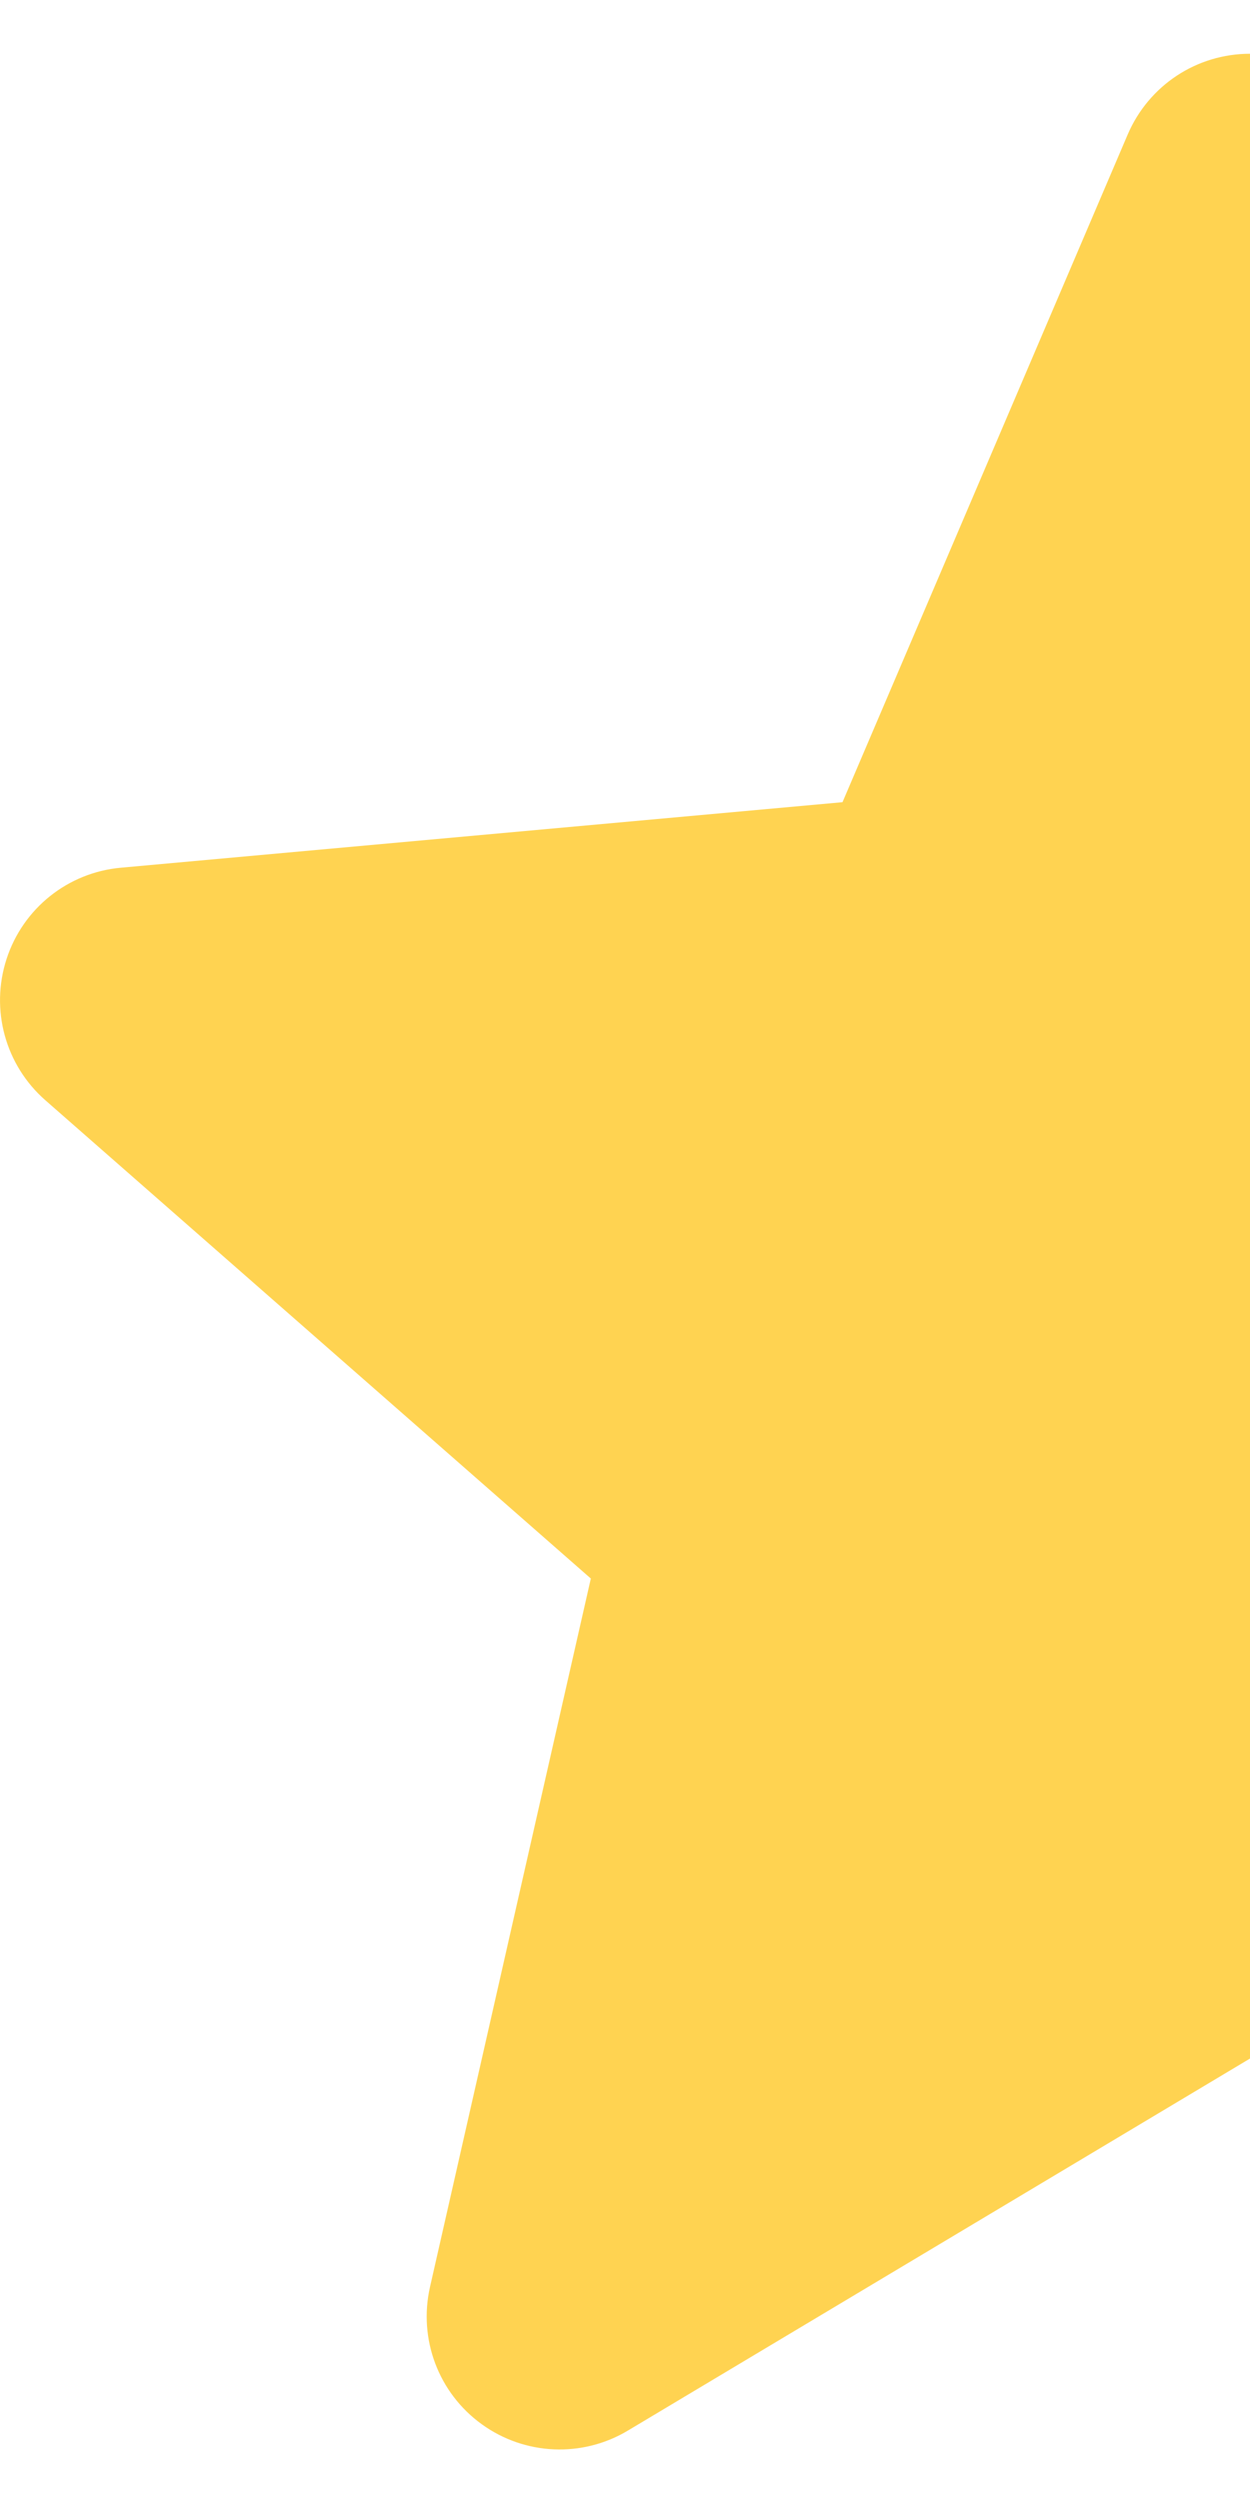 <svg width="12" height="24" viewBox="0 0 12 24" fill="none" xmlns="http://www.w3.org/2000/svg">
<path d="M12 0.516V19.762L6.027 23.334C5.589 23.596 5.038 23.572 4.624 23.272C4.209 22.972 4.015 22.455 4.128 21.955L5.672 15.154L0.435 10.562C0.051 10.225 -0.095 9.693 0.063 9.206C0.221 8.72 0.652 8.376 1.16 8.33L8.088 7.701L10.826 1.291C11.028 0.82 11.488 0.516 12 0.516C12 0.516 12 0.516 12 0.516Z" fill="#FFD351"/>
</svg>
